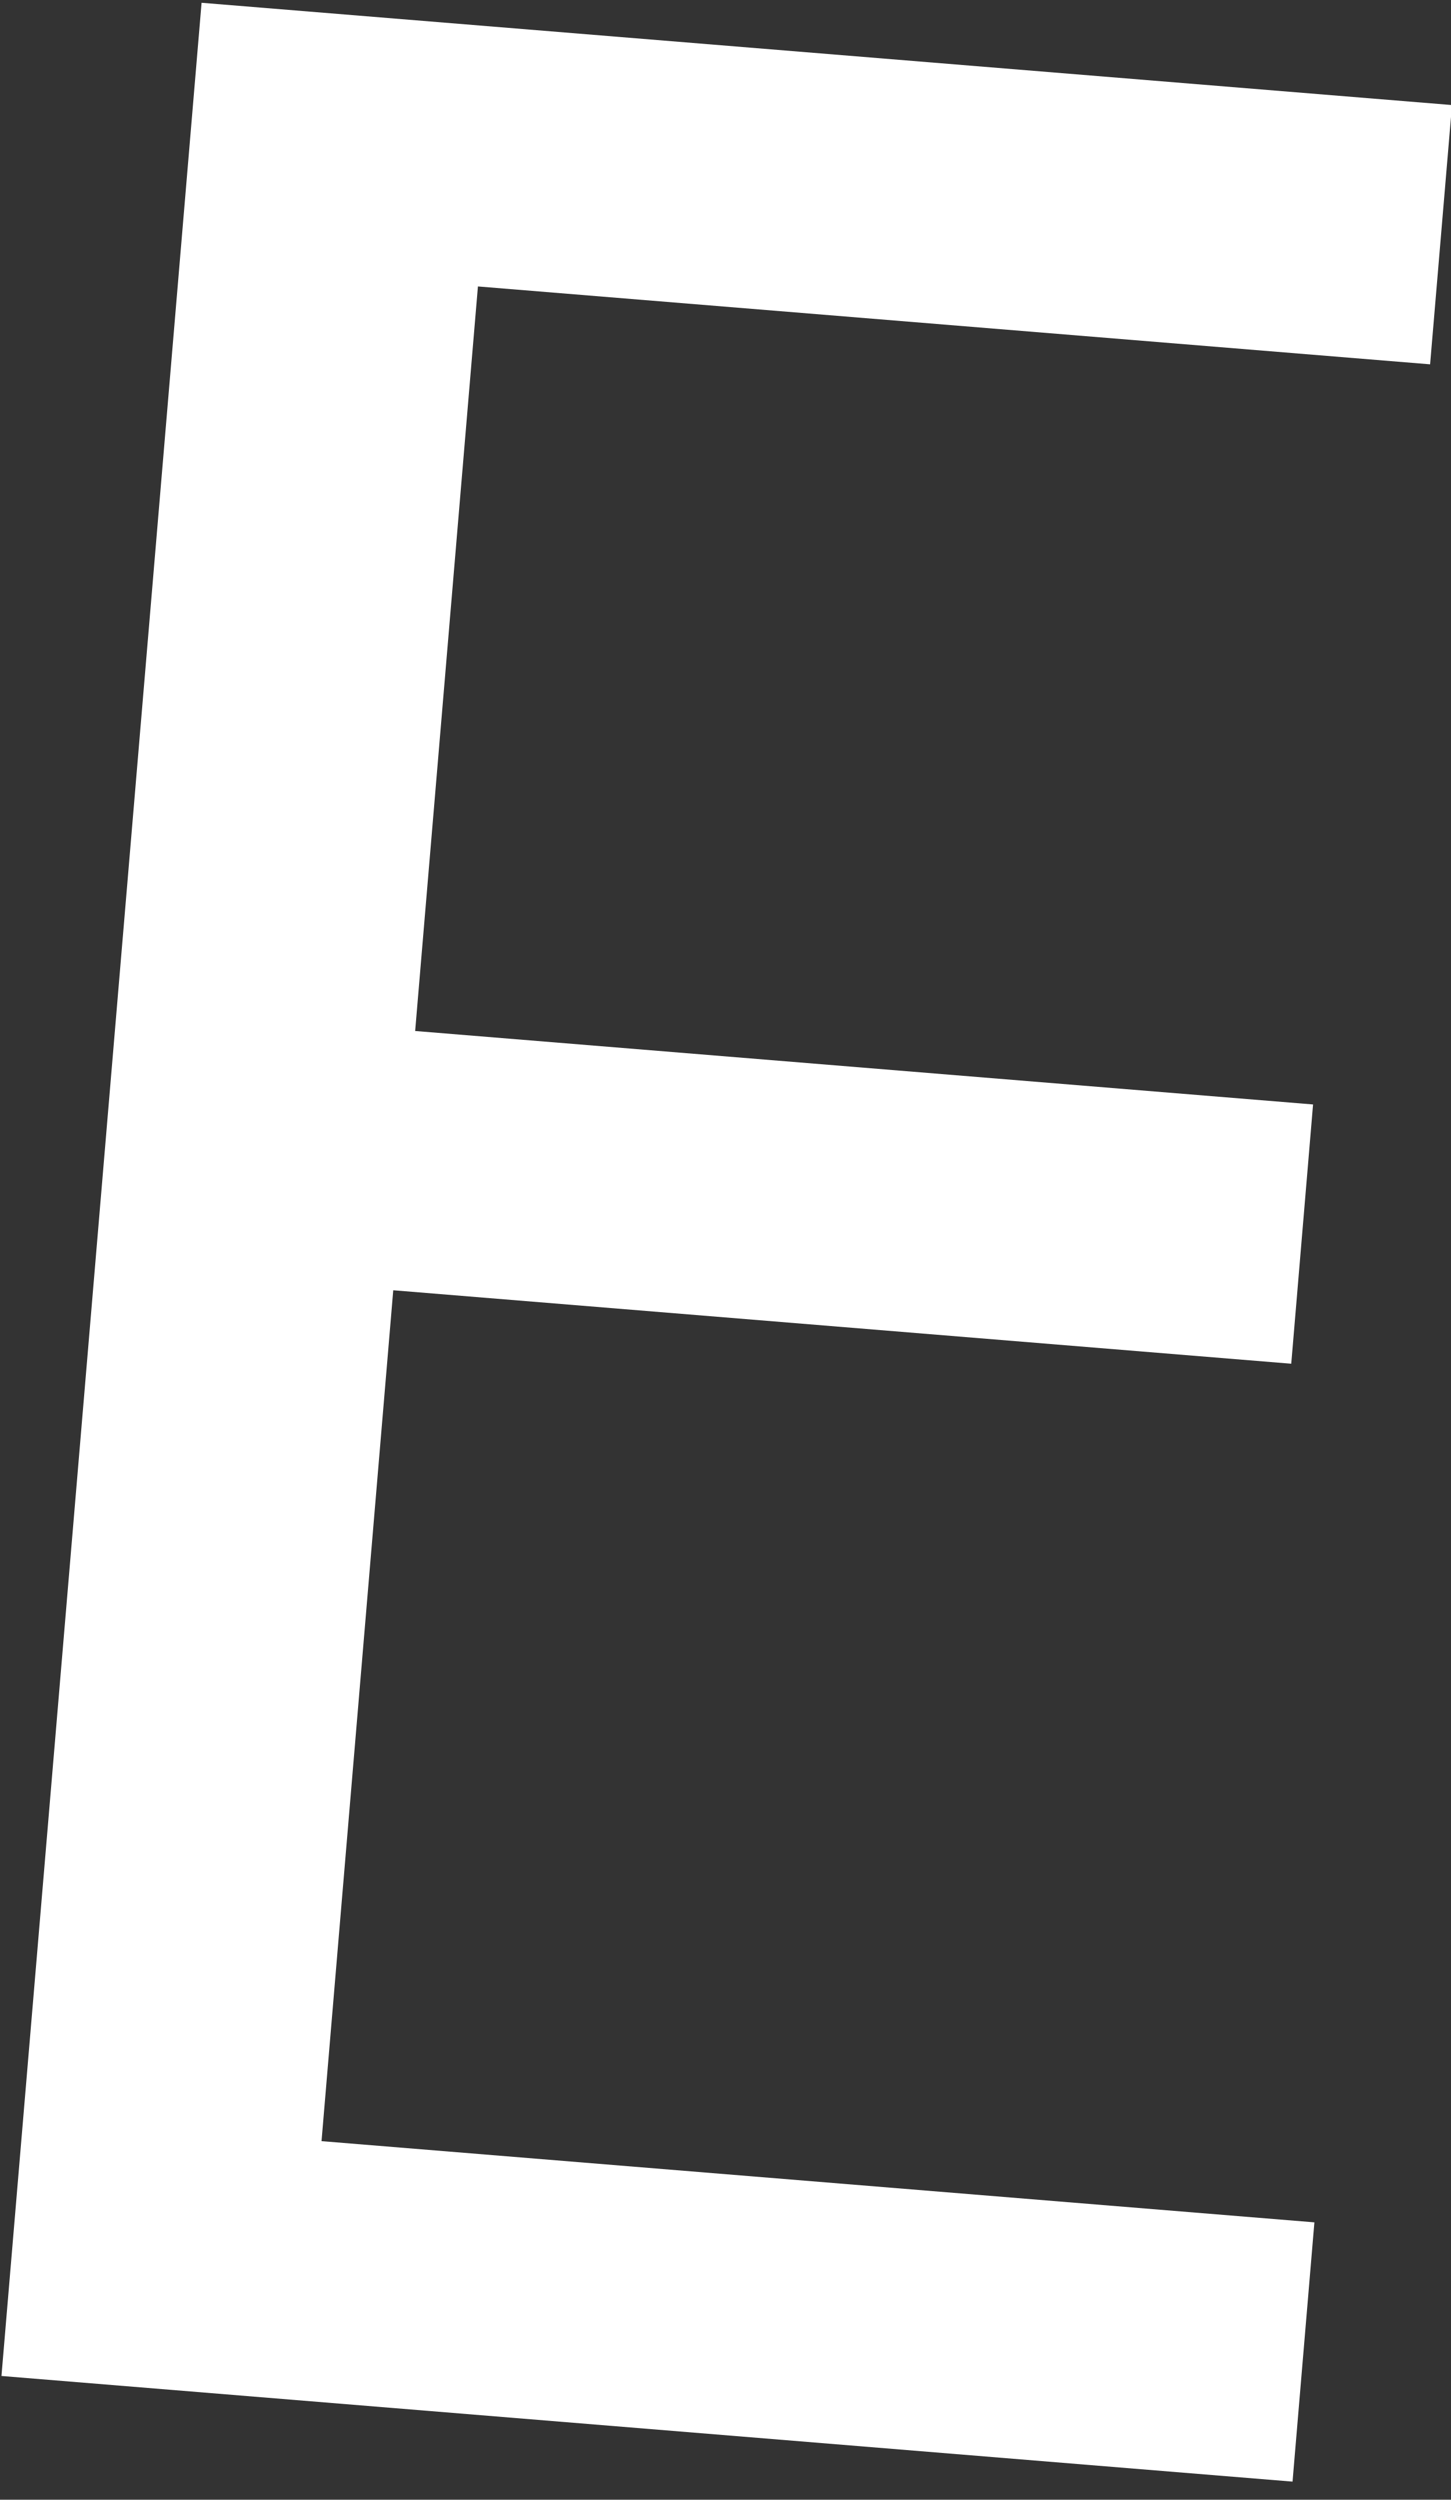 <?xml version="1.0" encoding="UTF-8" standalone="no"?>
<svg width="36px" height="62px" viewBox="0 0 36 62" version="1.1" xmlns="http://www.w3.org/2000/svg" xmlns:xlink="http://www.w3.org/1999/xlink" xmlns:sketch="http://www.bohemiancoding.com/sketch/ns">
    <rect x="0" y="0" width="36" height="62" fill="#333333" stroke="none"/>
    <g id="Page 1" stroke="none" stroke-width="1" fill="none" fill-rule="evenodd" sketch:type="MSPage">
        <path d="M4.467,0.301 L35.53,2.296 L35.099,8.735 L11.445,7.216 L10.21,25.707 L32.516,27.14 L32.087,33.579 L9.779,32.146 L8.368,53.278 L33.033,54.862 L32.603,61.301 L0.53,59.24 L4.467,0.301 L4.467,0.301 Z M4.467,0.301" id="Path" fill="#FFFFFF" sketch:type="MSShapeGroup" transform="translate(18.03, 30.801) rotate(-359) translate(-18.03, -30.801) "></path>
    </g>
</svg>